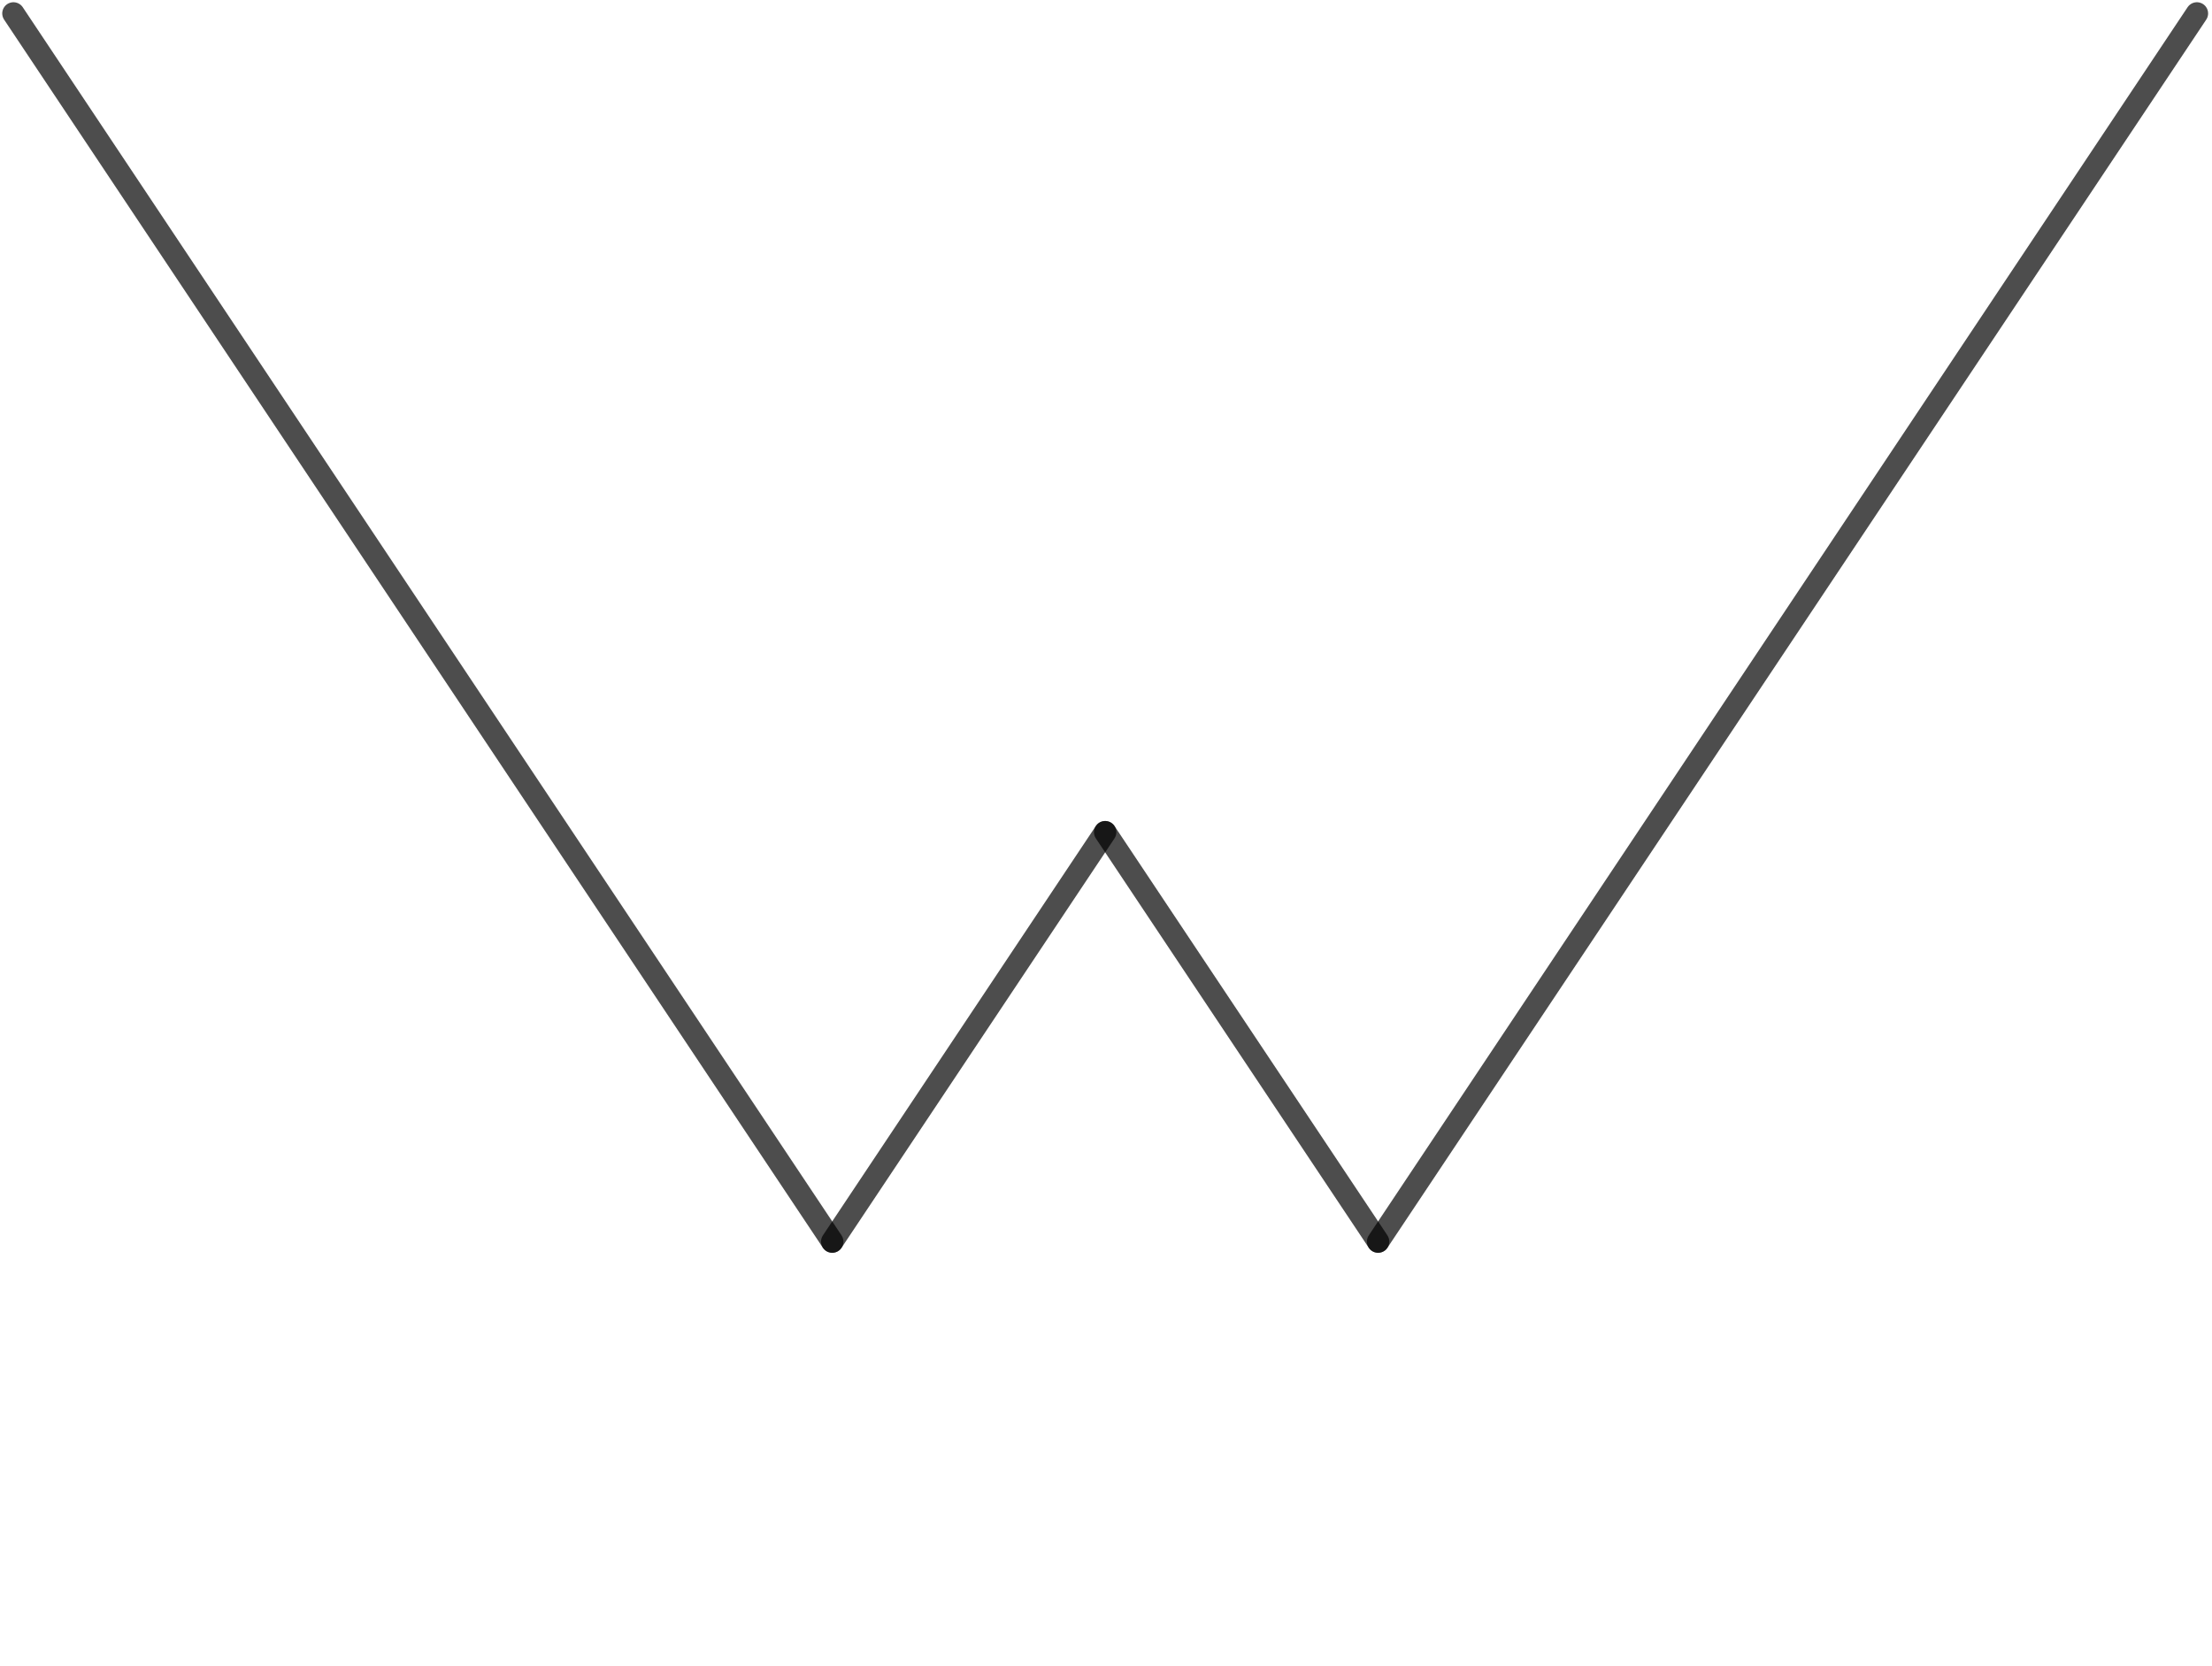 <?xml version="1.0" encoding="UTF-8" standalone="no"?>
<!DOCTYPE svg PUBLIC "-//W3C//DTD SVG 1.1//EN" "http://www.w3.org/Graphics/SVG/1.1/DTD/svg11.dtd">
<svg xmlns:dc="http://purl.org/dc/elements/1.1/" version="1.1" xmlns:xl="http://www.w3.org/1999/xlink" xmlns="http://www.w3.org/2000/svg" viewBox="-234 -3 247 186" width="247" height="186">
  <defs/>
  <g id="Canvas_2" stroke="none" stroke-opacity="1" fill-opacity="1" stroke-dasharray="none" fill="none">
    <title>Canvas 2</title>
    <g id="Canvas_2_Layer_1">
      <title>Layer 1</title>
      <g id="Group_39">
        <g id="Graphic_27">
          <line x1="-110.593" y1="89.93" x2="-141.07" y2="135.646" stroke="black" stroke-opacity=".698" stroke-linecap="round" stroke-linejoin="round" stroke-width="2.5"/>
        </g>
        <g id="Graphic_26">
          <line x1="-110.593" y1="89.93" x2="-80.116" y2="135.646" stroke="black" stroke-opacity=".698" stroke-linecap="round" stroke-linejoin="round" stroke-width="2.5"/>
        </g>
        <g id="Graphic_25">
          <line x1="-141.07" y1="135.646" x2="-232.5" y2="-1.5" stroke="black" stroke-opacity=".698" stroke-linecap="round" stroke-linejoin="round" stroke-width="2.5"/>
        </g>
        <g id="Graphic_24">
          <line x1="11.315" y1="-1.5" x2="-80.116" y2="135.646" stroke="black" stroke-opacity=".698" stroke-linecap="round" stroke-linejoin="round" stroke-width="2.5"/>
        </g>
      </g>
    </g>
  </g>
</svg>
